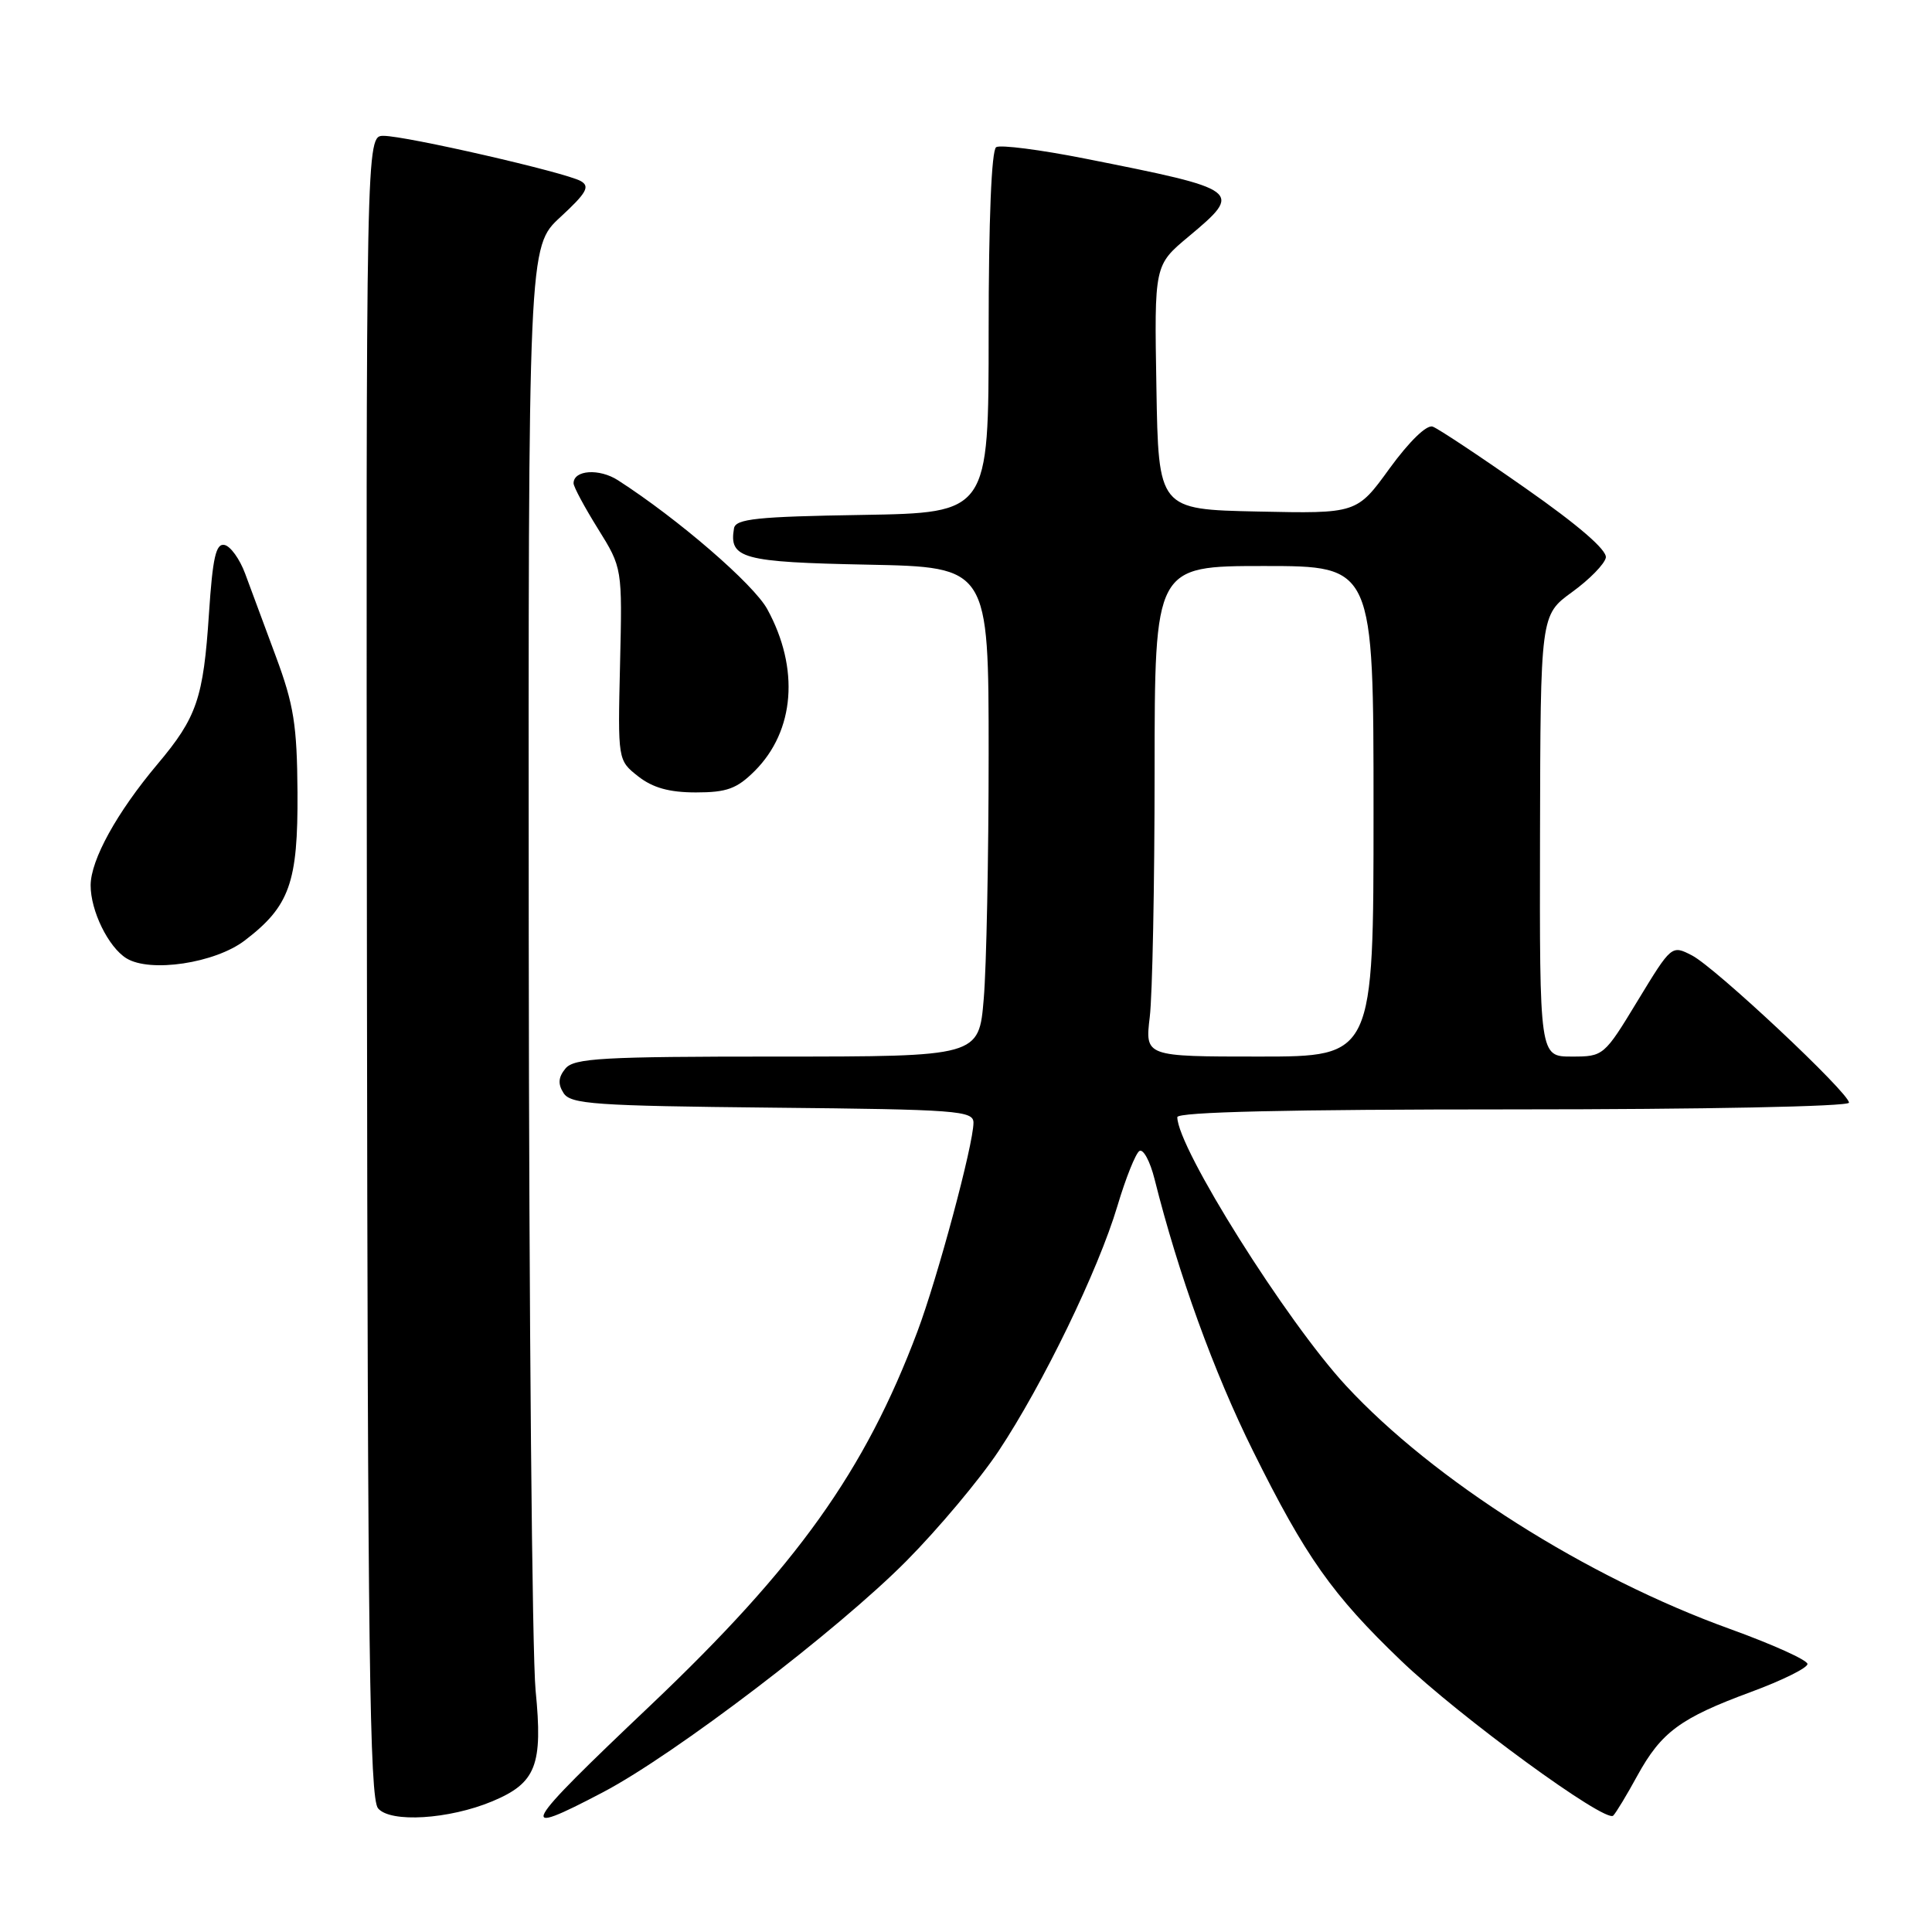 <?xml version="1.0" encoding="UTF-8" standalone="no"?>
<!DOCTYPE svg PUBLIC "-//W3C//DTD SVG 1.1//EN" "http://www.w3.org/Graphics/SVG/1.1/DTD/svg11.dtd" >
<svg xmlns="http://www.w3.org/2000/svg" xmlns:xlink="http://www.w3.org/1999/xlink" version="1.1" viewBox="0 0 256 256">
 <g >
 <path fill="currentColor"
d=" M 65.24 238.68 C 71.04 236.25 71.95 233.91 70.97 224.00 C 70.51 219.32 70.10 174.37 70.06 124.10 C 70.00 32.69 70.00 32.69 74.25 28.77 C 77.73 25.56 78.21 24.70 76.95 23.99 C 74.90 22.84 53.78 18.00 50.82 18.00 C 48.50 18.00 48.50 18.00 48.62 127.99 C 48.72 218.62 48.98 238.27 50.09 239.61 C 51.71 241.56 59.49 241.08 65.24 238.68 Z  M 79.92 237.47 C 89.40 232.49 111.03 216.00 120.13 206.81 C 124.35 202.55 129.84 196.00 132.32 192.27 C 138.18 183.45 145.53 168.30 148.06 159.81 C 149.16 156.11 150.48 152.82 150.98 152.51 C 151.49 152.20 152.39 153.87 152.98 156.22 C 156.15 168.85 160.83 181.79 166.05 192.30 C 173.01 206.32 176.53 211.31 185.66 220.06 C 193.40 227.48 212.73 241.60 213.76 240.58 C 214.13 240.21 215.57 237.83 216.96 235.28 C 220.14 229.50 222.65 227.65 232.02 224.19 C 236.14 222.67 239.50 221.01 239.50 220.49 C 239.50 219.97 234.88 217.89 229.24 215.85 C 210.24 209.00 189.96 196.15 178.36 183.62 C 170.46 175.09 156.00 152.08 156.00 148.03 C 156.00 147.34 170.55 147.00 200.50 147.00 C 225.70 147.00 245.00 146.62 245.00 146.11 C 245.00 144.80 227.32 128.22 224.20 126.60 C 221.50 125.21 221.49 125.22 217.00 132.60 C 212.55 139.94 212.47 140.00 208.26 140.00 C 204.00 140.00 204.00 140.00 204.06 110.75 C 204.12 81.50 204.12 81.50 208.30 78.46 C 210.61 76.79 212.62 74.73 212.78 73.89 C 212.97 72.90 209.14 69.59 202.12 64.68 C 196.10 60.46 190.57 56.79 189.84 56.53 C 189.04 56.24 186.73 58.50 184.14 62.05 C 179.79 68.06 179.79 68.06 166.64 67.78 C 153.50 67.50 153.50 67.50 153.23 51.32 C 152.95 35.14 152.95 35.14 157.48 31.36 C 164.76 25.27 164.60 25.15 143.75 21.01 C 137.84 19.84 132.56 19.16 132.00 19.50 C 131.38 19.88 131.00 29.10 131.00 44.03 C 131.00 67.95 131.00 67.95 114.26 68.23 C 100.31 68.45 97.48 68.75 97.26 70.00 C 96.57 74.01 98.33 74.49 114.96 74.82 C 131.00 75.14 131.00 75.14 131.00 99.92 C 131.00 113.55 130.71 128.14 130.35 132.35 C 129.71 140.00 129.71 140.00 102.98 140.00 C 79.81 140.00 76.07 140.21 74.93 141.58 C 73.98 142.73 73.90 143.63 74.67 144.83 C 75.60 146.31 78.76 146.53 102.36 146.77 C 126.87 147.01 129.00 147.17 128.99 148.77 C 128.98 151.68 124.23 169.34 121.56 176.44 C 114.60 194.94 105.59 207.55 86.19 225.97 C 68.89 242.38 68.22 243.62 79.92 237.47 Z  M 32.43 124.62 C 38.38 120.08 39.49 116.96 39.42 105.00 C 39.36 96.07 38.93 93.38 36.56 87.00 C 35.03 82.88 33.19 77.92 32.48 76.00 C 31.77 74.08 30.54 72.37 29.75 72.21 C 28.61 71.97 28.18 73.87 27.69 81.29 C 26.95 92.53 26.09 95.05 20.88 101.24 C 15.48 107.66 12.03 113.92 12.01 117.30 C 12.00 120.69 14.36 125.50 16.75 126.98 C 19.90 128.92 28.49 127.63 32.43 124.62 Z  M 100.00 102.16 C 105.32 96.84 105.96 88.56 101.67 80.72 C 99.86 77.41 89.86 68.77 81.89 63.64 C 79.41 62.04 76.00 62.27 76.00 64.04 C 76.00 64.50 77.45 67.20 79.23 70.06 C 82.46 75.25 82.46 75.25 82.16 88.00 C 81.86 100.74 81.86 100.74 84.56 102.87 C 86.50 104.39 88.69 105.00 92.21 105.00 C 96.31 105.00 97.64 104.51 100.00 102.16 Z  M 152.35 134.75 C 152.70 131.86 152.99 117.24 152.99 102.25 C 153.00 75.00 153.00 75.00 167.50 75.00 C 182.00 75.00 182.00 75.00 182.00 107.50 C 182.00 140.00 182.00 140.00 166.86 140.00 C 151.72 140.00 151.72 140.00 152.35 134.75 Z "/>
</g>
</svg>